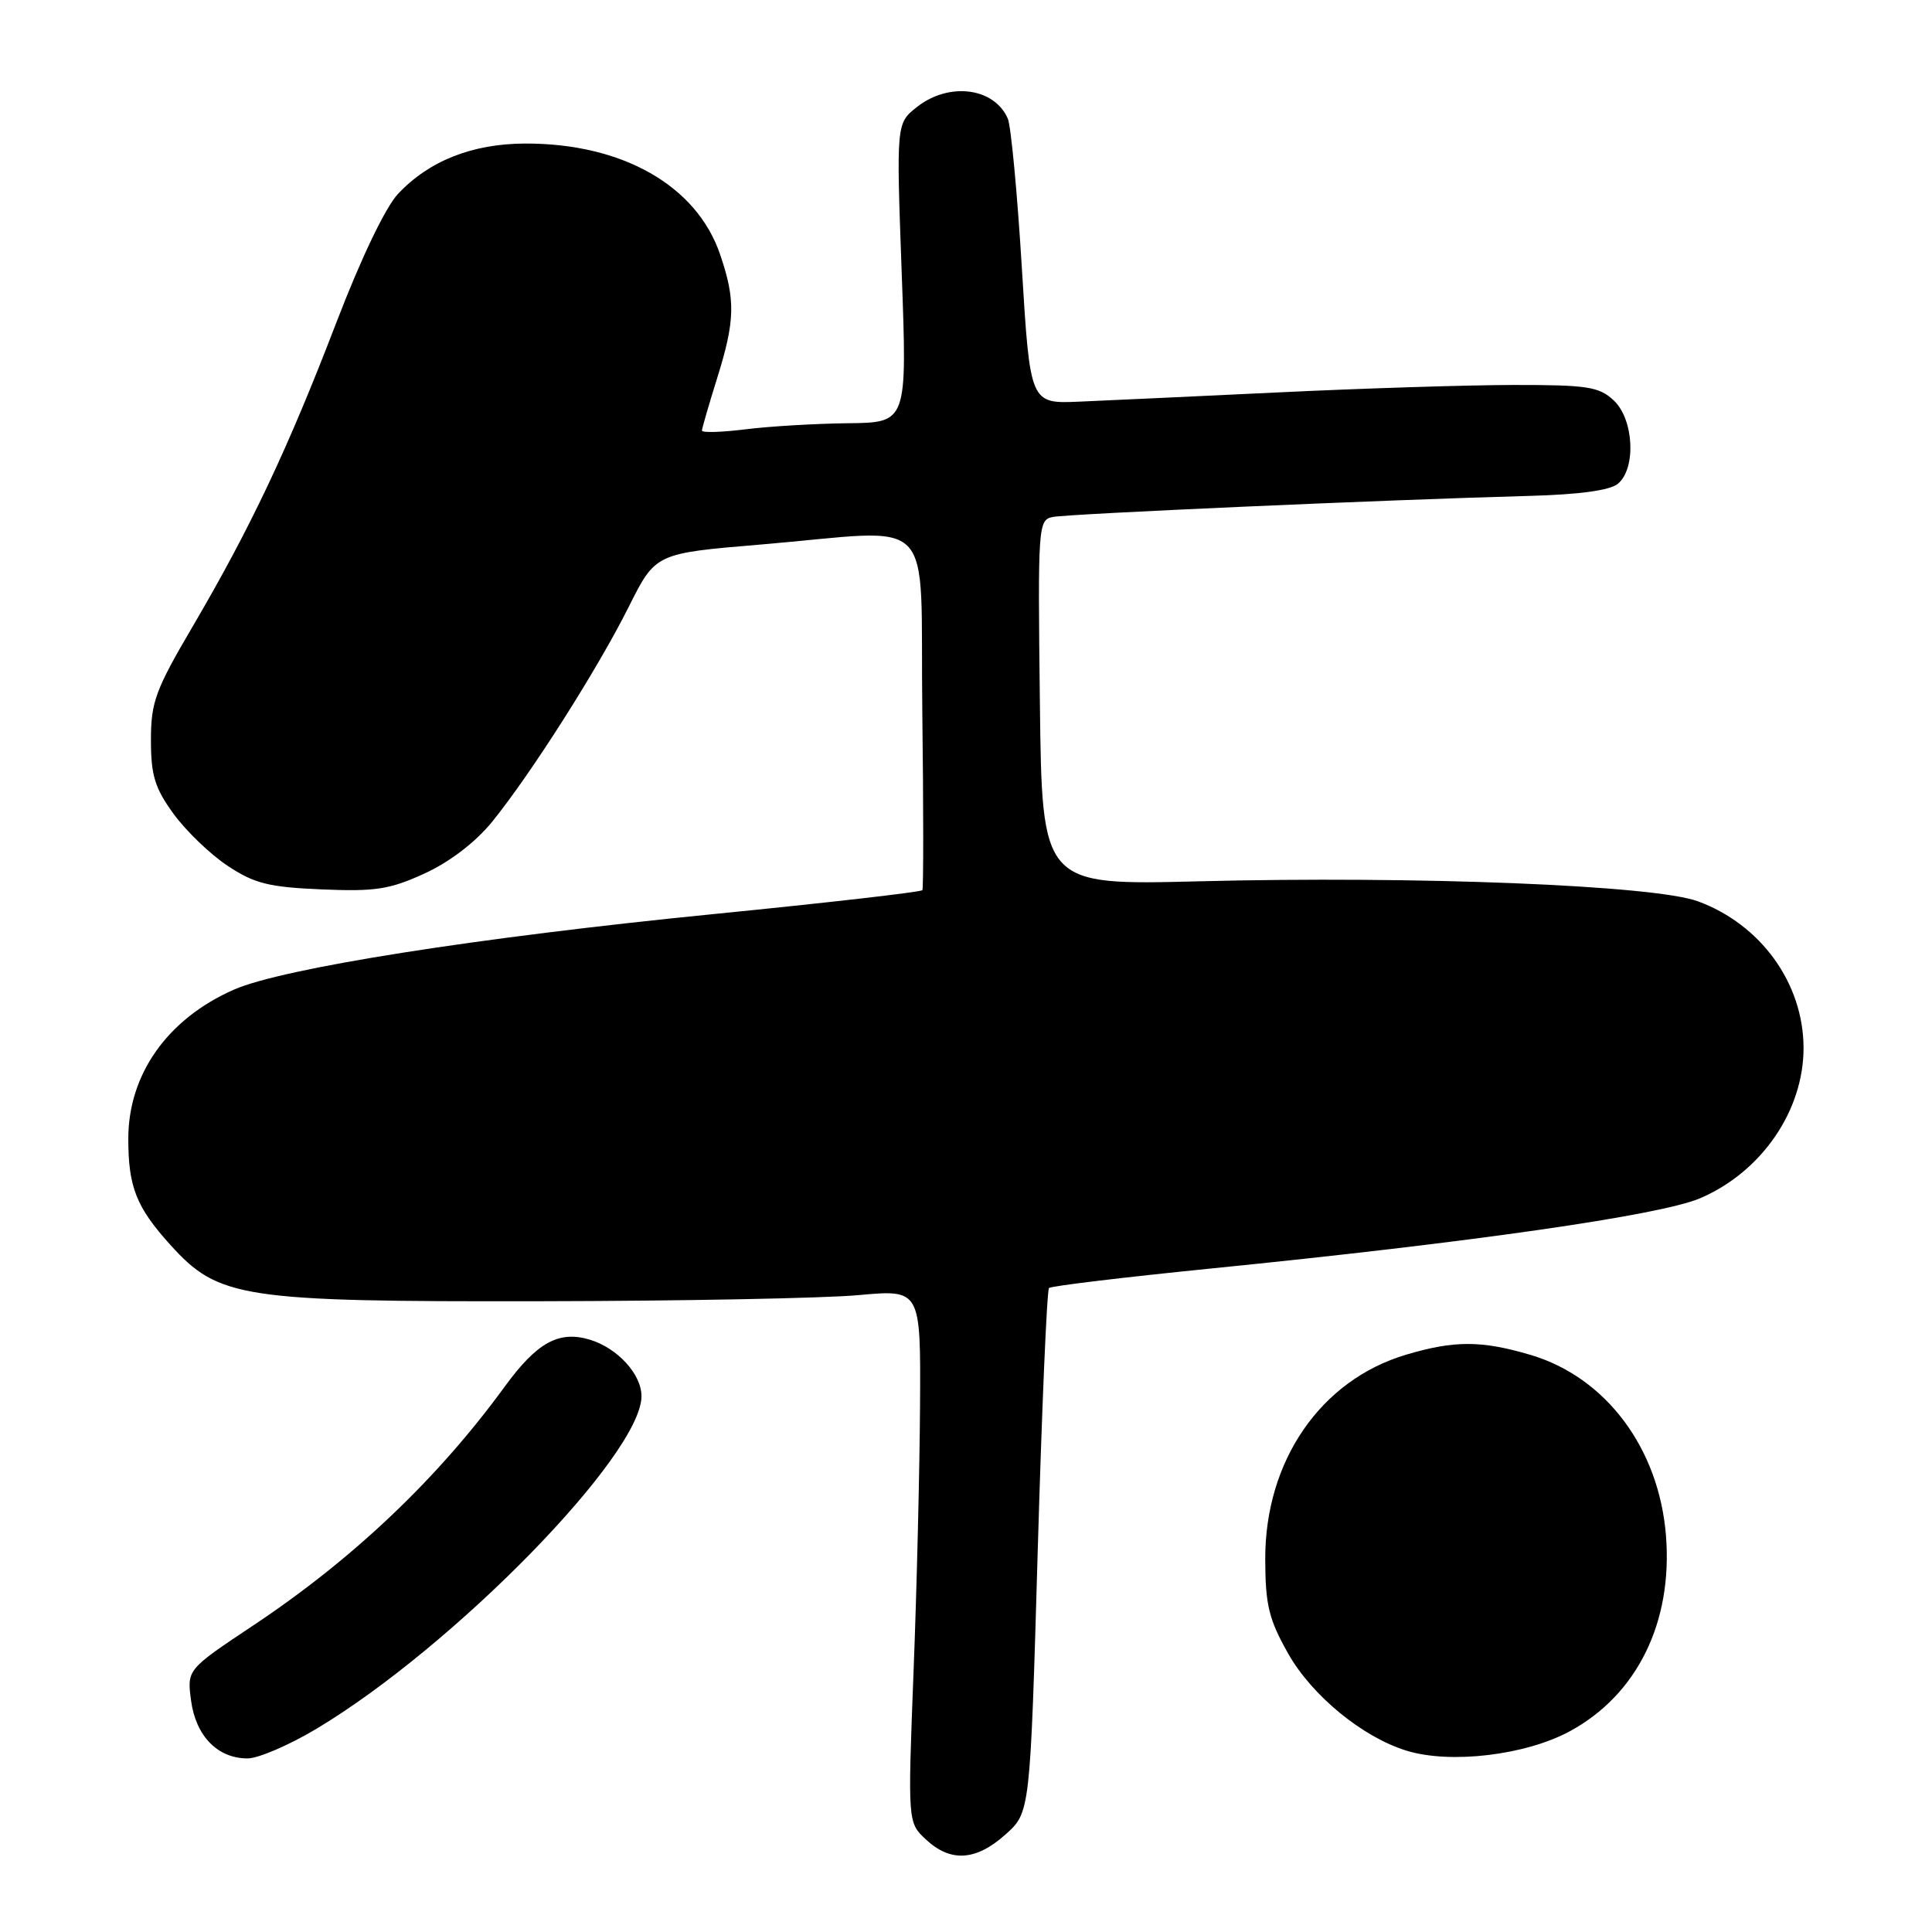 <?xml version="1.0" encoding="UTF-8" standalone="no"?>
<!DOCTYPE svg PUBLIC "-//W3C//DTD SVG 1.1//EN" "http://www.w3.org/Graphics/SVG/1.1/DTD/svg11.dtd" >
<svg xmlns="http://www.w3.org/2000/svg" xmlns:xlink="http://www.w3.org/1999/xlink" version="1.1" viewBox="0 0 256 256">
 <g >
 <path fill="currentColor"
d=" M 133.23 243.08 C 136.50 240.16 136.50 240.16 137.50 205.66 C 138.05 186.68 138.72 170.94 139.00 170.67 C 139.28 170.40 148.95 169.24 160.50 168.08 C 194.93 164.63 220.01 161.03 225.26 158.78 C 233.43 155.29 239.02 147.14 238.98 138.78 C 238.93 130.26 233.32 122.50 224.99 119.43 C 219.22 117.30 187.66 116.04 158.79 116.78 C 138.07 117.30 138.07 117.30 137.79 93.11 C 137.51 69.60 137.56 68.90 139.50 68.50 C 141.52 68.09 183.89 66.21 202.63 65.71 C 209.28 65.53 213.32 64.98 214.38 64.10 C 216.83 62.06 216.50 55.54 213.81 53.04 C 211.88 51.24 210.32 51.00 200.56 51.01 C 194.48 51.02 180.50 51.46 169.50 51.99 C 158.50 52.51 146.57 53.07 143.00 53.22 C 136.50 53.50 136.50 53.50 135.40 35.50 C 134.80 25.60 133.96 16.70 133.54 15.72 C 131.75 11.60 125.76 10.83 121.51 14.17 C 118.76 16.34 118.76 16.34 119.48 36.17 C 120.21 56.00 120.21 56.00 112.35 56.08 C 108.03 56.13 101.91 56.49 98.75 56.89 C 95.59 57.28 93.01 57.36 93.01 57.05 C 93.02 56.75 93.92 53.65 95.01 50.16 C 97.41 42.50 97.48 39.77 95.42 33.72 C 92.31 24.58 82.45 18.98 69.57 19.02 C 62.56 19.05 56.85 21.31 52.74 25.69 C 51.06 27.48 47.83 34.24 44.54 42.81 C 38.16 59.44 33.19 69.95 25.56 82.96 C 20.59 91.42 20.00 93.02 20.00 98.06 C 20.00 102.74 20.51 104.41 22.99 107.83 C 24.64 110.10 27.87 113.21 30.17 114.73 C 33.72 117.08 35.60 117.55 42.62 117.85 C 49.73 118.15 51.63 117.86 56.26 115.74 C 59.61 114.20 62.98 111.62 65.21 108.89 C 70.32 102.59 79.18 88.67 83.31 80.41 C 86.86 73.32 86.86 73.32 100.73 72.16 C 124.58 70.16 121.88 67.39 122.21 94.25 C 122.37 107.04 122.37 117.70 122.22 117.95 C 122.06 118.20 109.65 119.62 94.65 121.11 C 63.23 124.23 37.49 128.28 31.00 131.13 C 22.20 135.00 17.00 142.33 17.00 150.90 C 17.00 157.28 18.06 159.96 22.58 164.96 C 28.97 172.02 31.99 172.49 71.50 172.42 C 90.20 172.39 109.21 172.03 113.75 171.61 C 122.00 170.86 122.00 170.86 121.91 186.18 C 121.86 194.61 121.48 210.50 121.05 221.50 C 120.28 241.50 120.28 241.50 122.70 243.75 C 125.96 246.79 129.32 246.58 133.23 243.08 Z  M 41.94 229.07 C 60.17 218.15 85.00 192.73 85.00 185.00 C 85.00 182.10 81.84 178.64 78.18 177.52 C 74.05 176.27 71.16 177.86 66.86 183.76 C 57.93 196.00 46.78 206.58 33.51 215.41 C 24.77 221.23 24.77 221.23 25.32 225.35 C 25.95 230.04 28.84 233.00 32.80 233.00 C 34.22 233.00 38.33 231.23 41.94 229.07 Z  M 208.03 229.39 C 216.94 224.55 221.66 214.95 220.75 203.48 C 219.83 191.90 212.79 182.50 202.83 179.54 C 196.33 177.61 192.71 177.60 186.33 179.50 C 174.99 182.86 167.61 193.58 167.65 206.63 C 167.67 212.70 168.13 214.57 170.69 219.11 C 173.84 224.68 180.53 230.17 186.36 231.97 C 192.18 233.77 202.16 232.58 208.03 229.39 Z "/>
</g>
</svg>